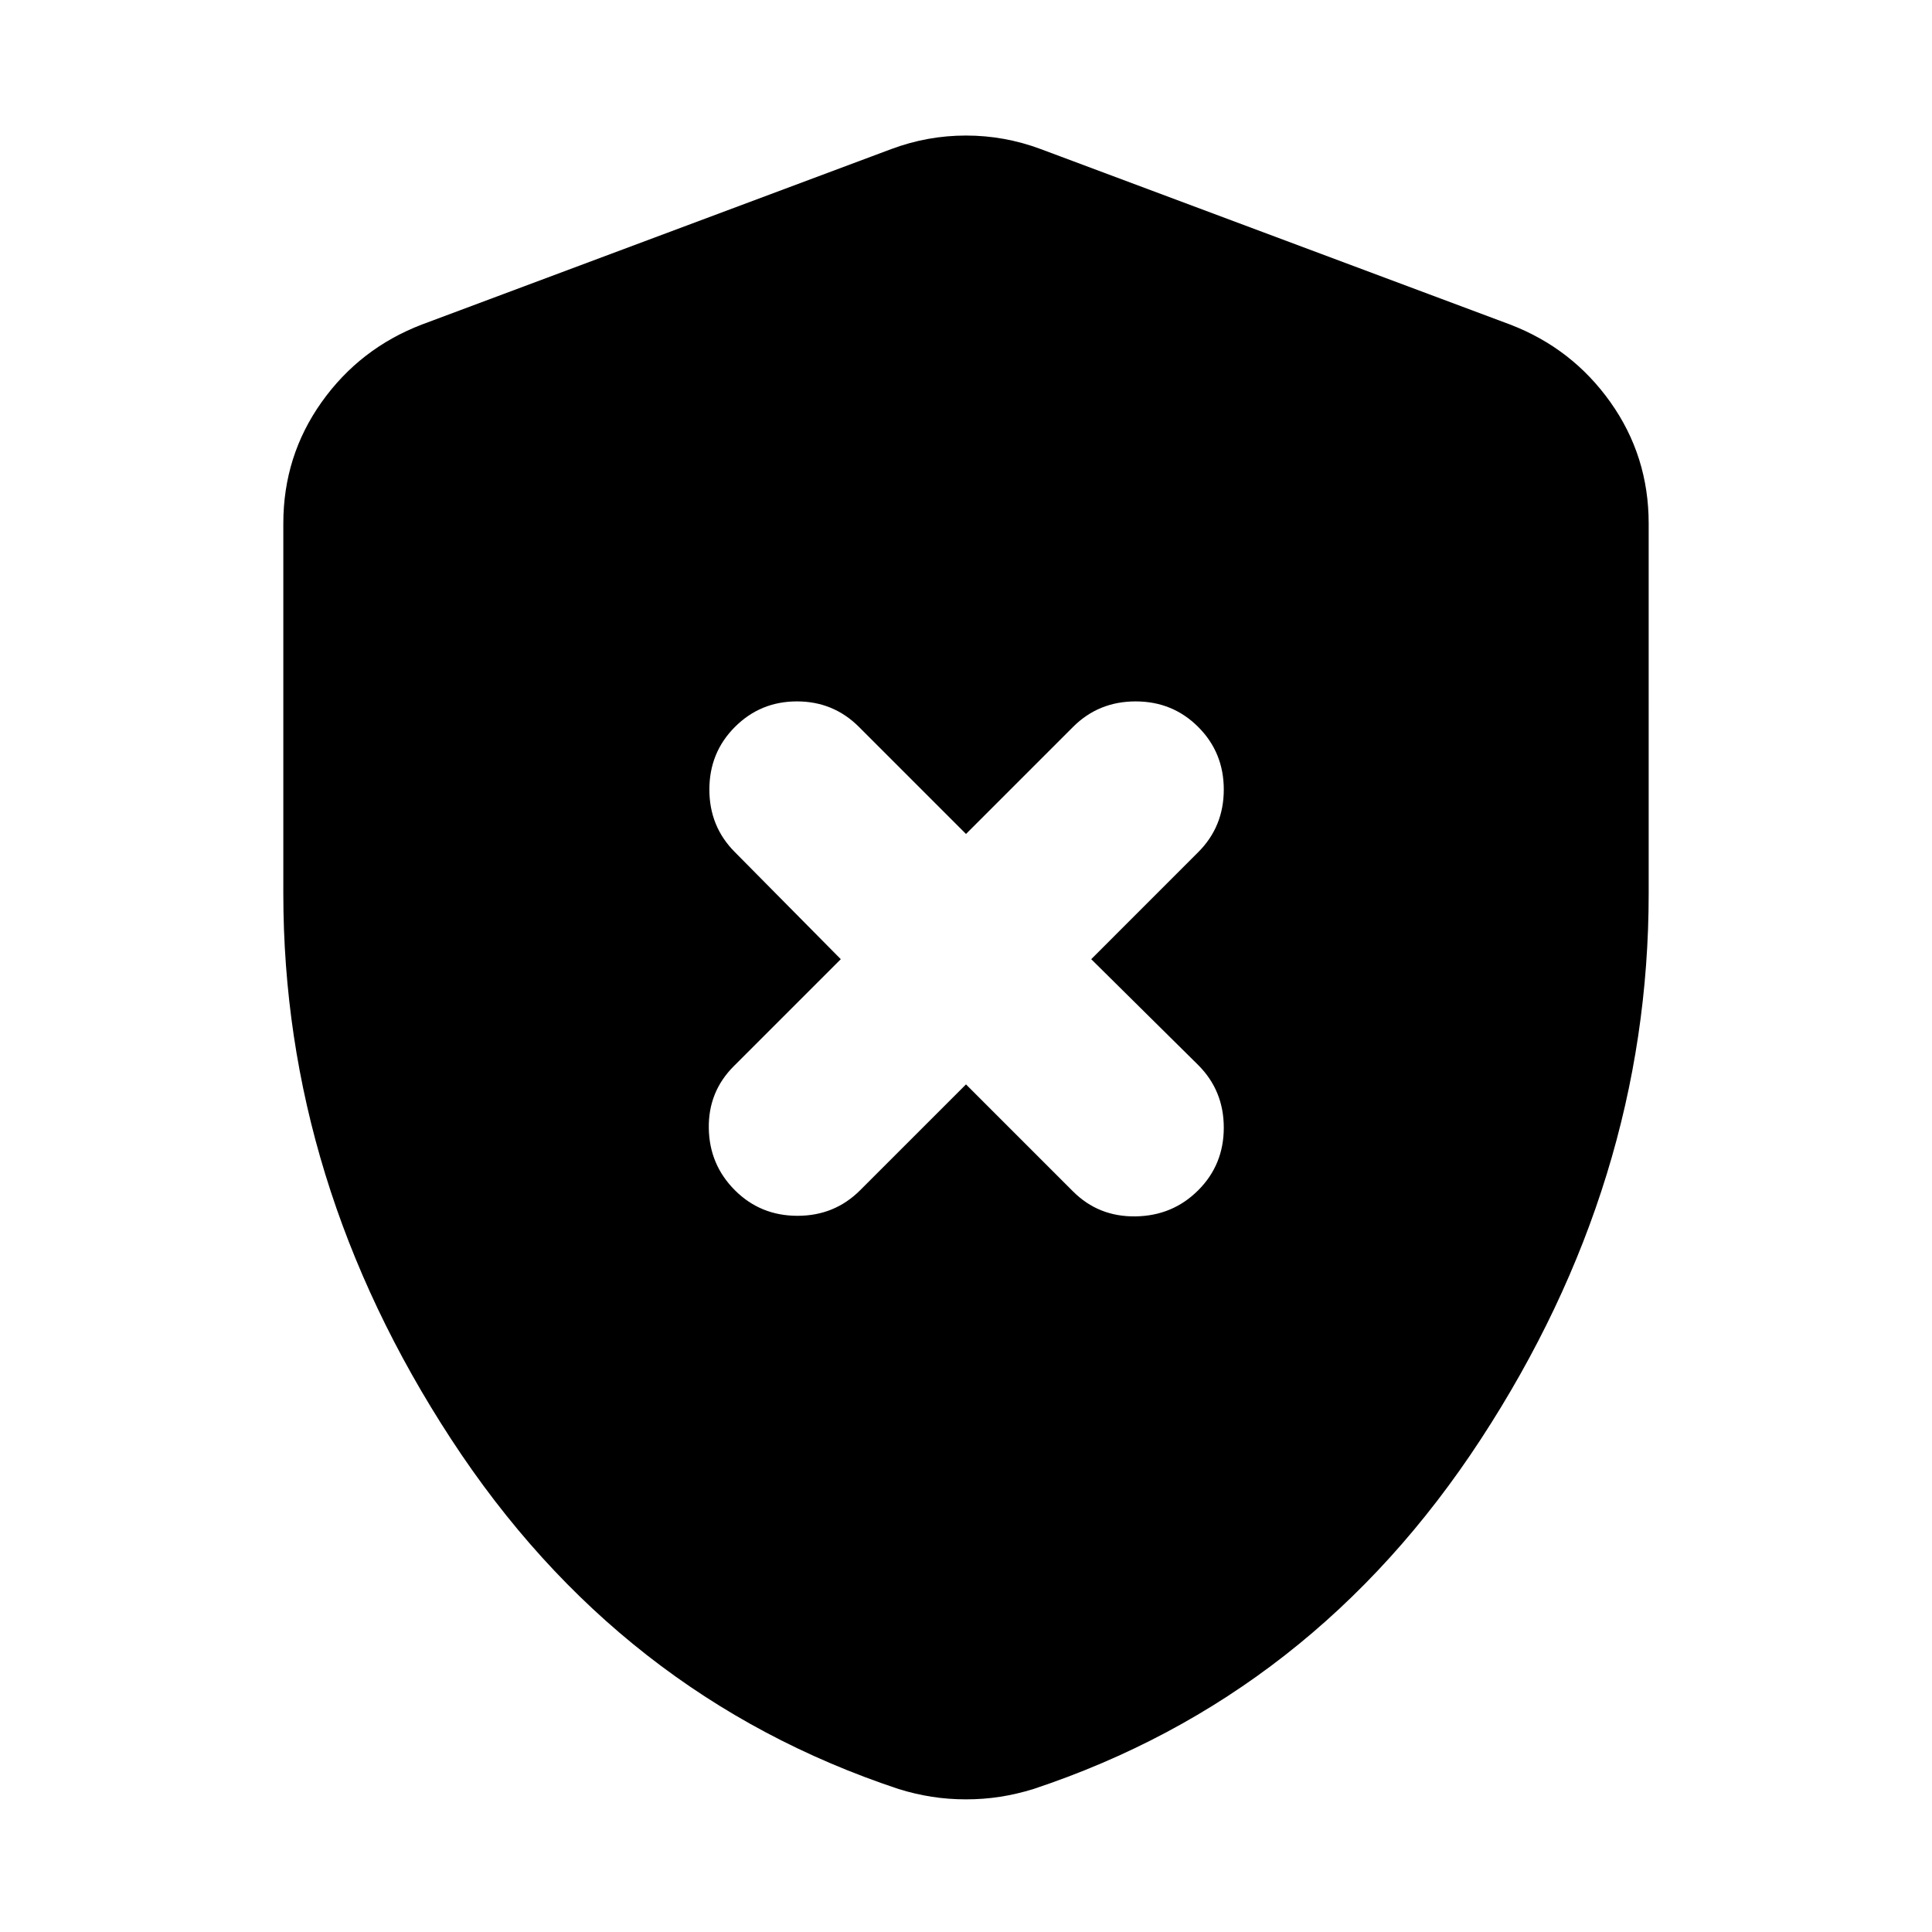 <svg xmlns="http://www.w3.org/2000/svg" height="24" viewBox="0 -960 960 960" width="24"><path d="M480-421.17 533.17-368q12.7 12.7 31.11 12.41 18.42-.28 31.11-12.98 12.7-12.69 12.7-31.1 0-18.42-12.7-31.11l-53.17-52.61 53.17-53.18q12.7-12.69 12.7-31.1 0-18.42-12.7-31.11-12.69-12.7-31.11-12.7-18.41 0-31.11 12.7L480-545.61l-53.17-53.17q-12.7-12.7-30.83-12.7t-30.83 12.7q-12.69 12.69-12.69 31.11 0 18.41 12.69 31.1l52.61 53.18-53.17 53.17q-12.7 12.7-12.41 30.83.28 18.13 12.97 30.82 12.7 12.7 31.11 12.7 18.42 0 31.11-12.7l52.61-52.6Zm0 355.26q-8.7 0-16.96-1.28-8.26-1.29-16.52-3.85-138.96-46.13-222.35-173.85Q140.78-372.61 140.78-516v-183.91q0-33.48 19.02-60.26 19.03-26.79 49.94-38.61l233.22-87.18q17.95-6.69 37.04-6.69t37.04 6.69l233.22 87.18q30.91 11.82 49.94 38.61 19.02 26.78 19.02 60.26V-516q0 143.39-83.39 271.11-83.39 127.72-222.35 173.85-8.26 2.56-16.52 3.85-8.26 1.28-16.96 1.28Z"/></svg>